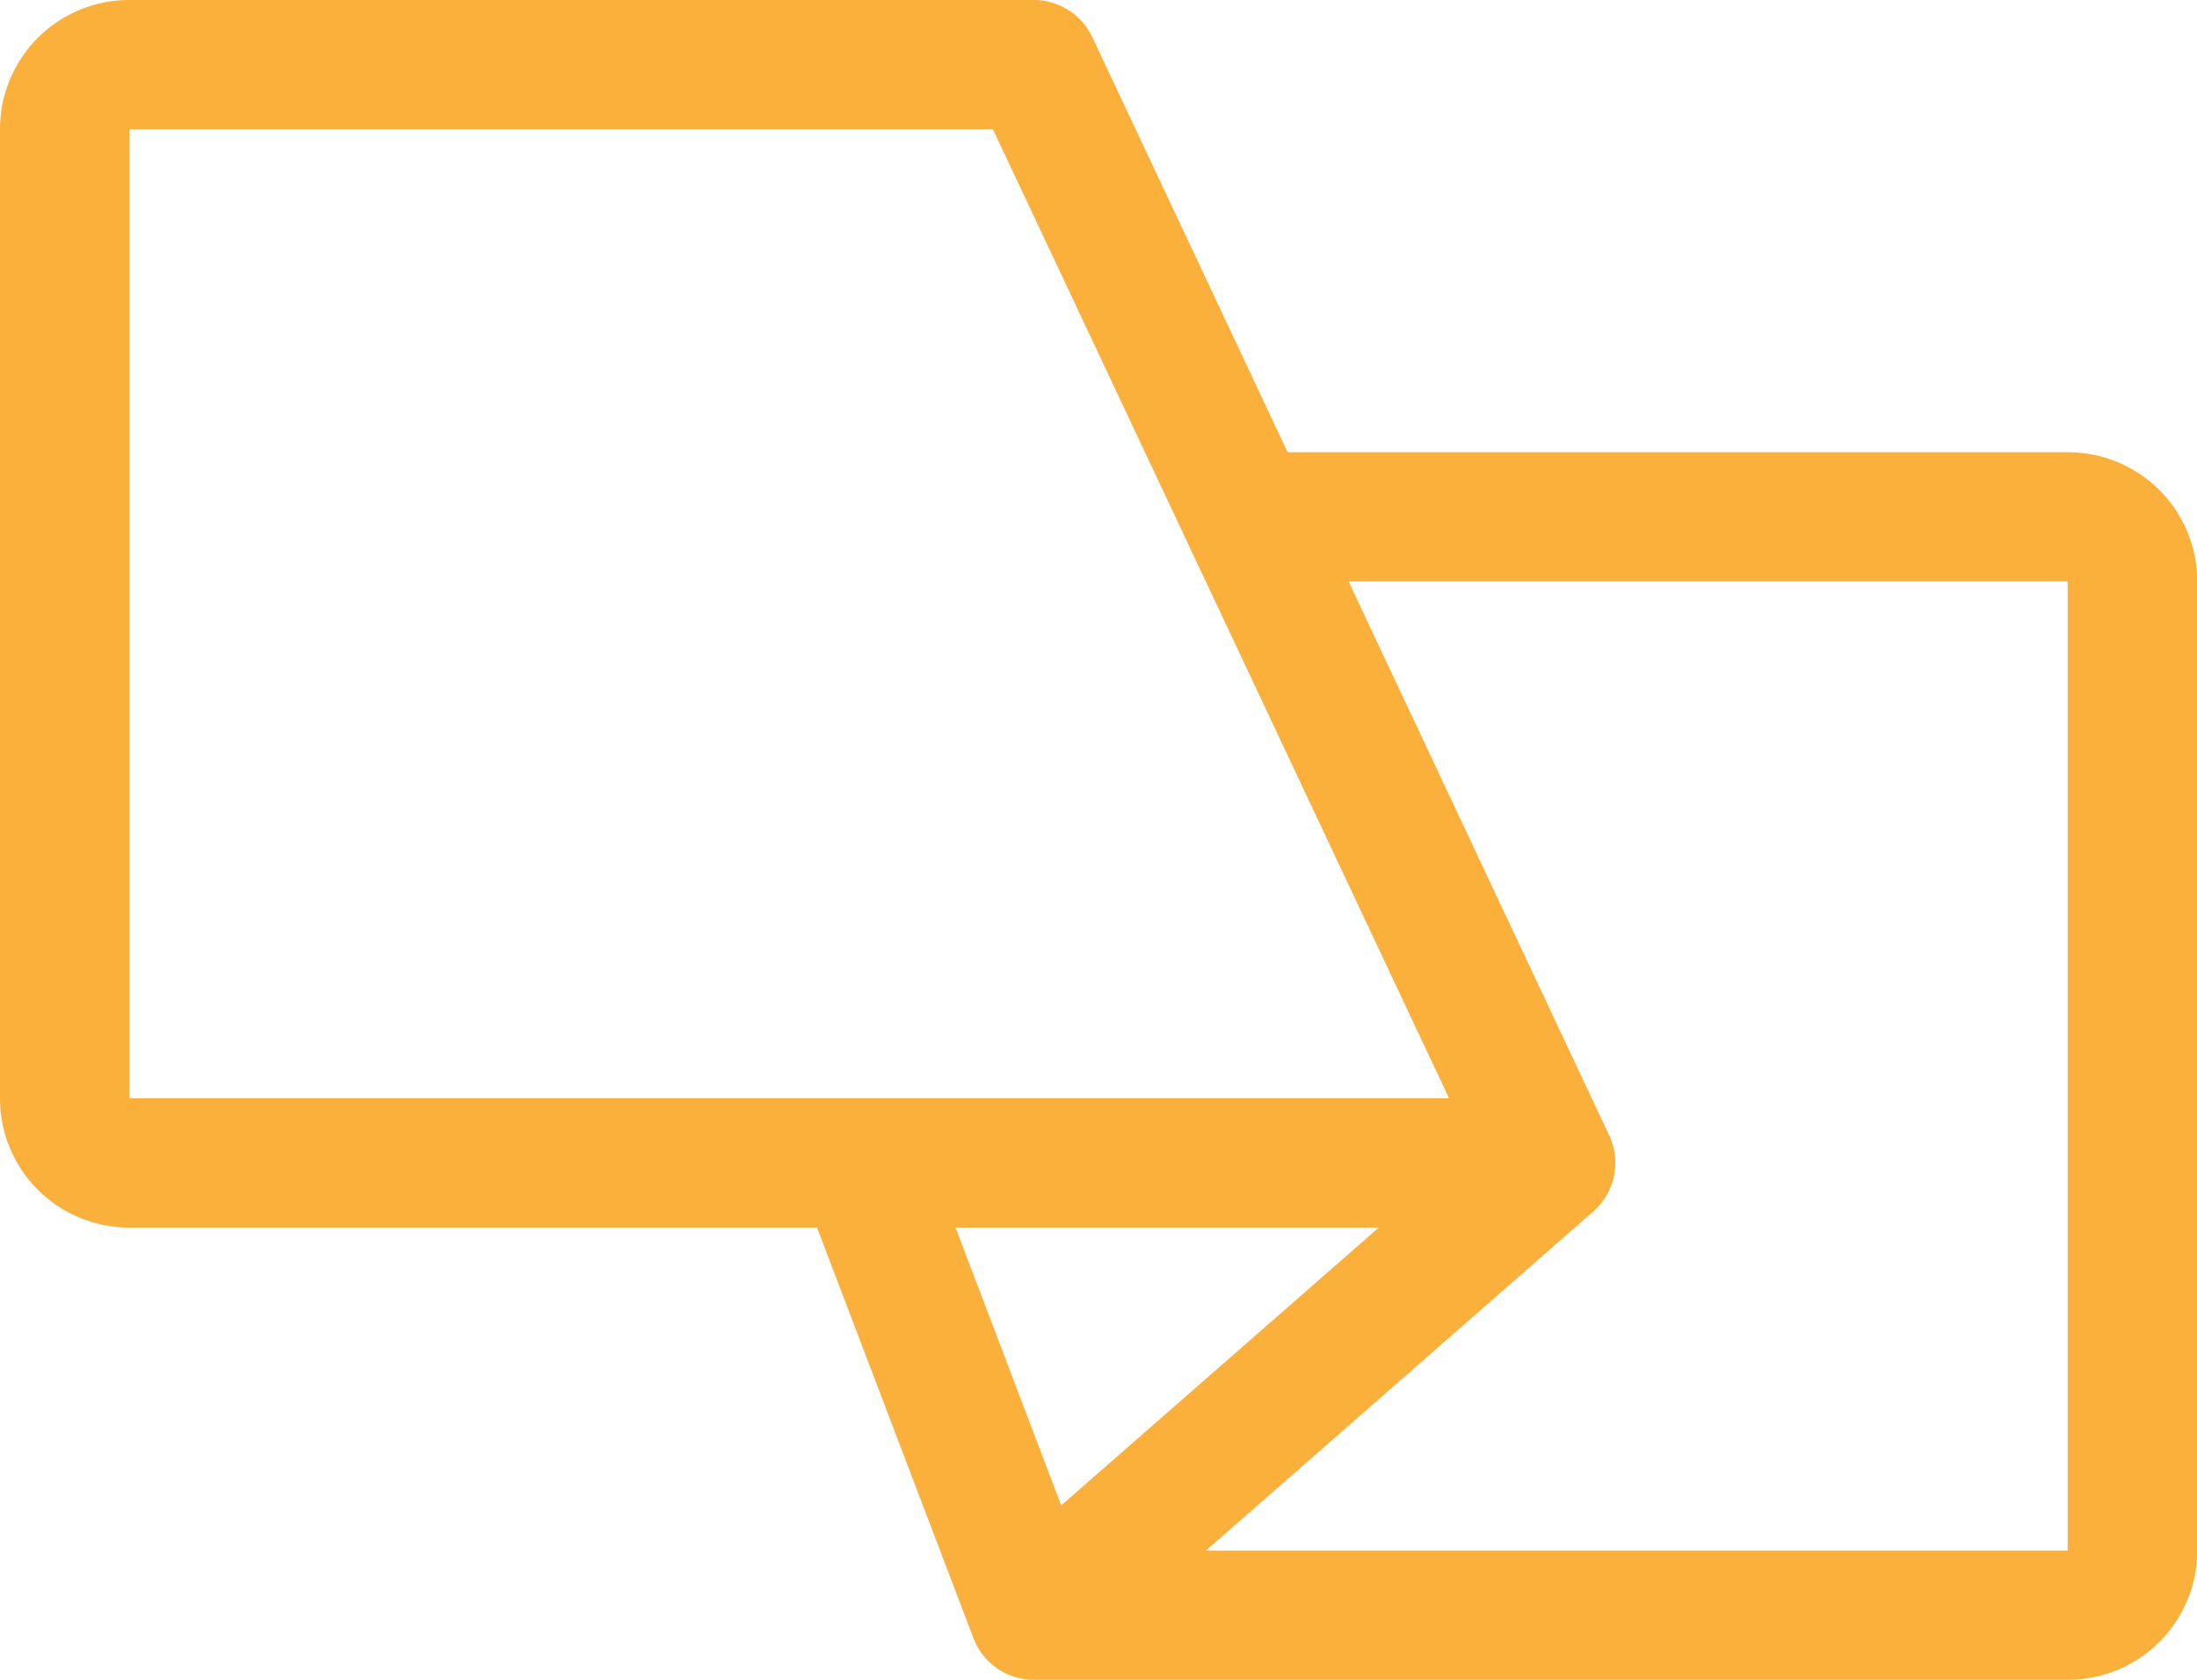 <svg xmlns='http://www.w3.org/2000/svg' width='42.996' height='32.879' fill="#fbb03b" viewBox='0 0 42.996 32.879'><path d='M436.271,456.879a1.263,1.263,0,0,1-1.22-.814l-3.062-8.038H418.527A2.527,2.527,0,0,1,416,445.5V426.529A2.528,2.528,0,0,1,418.532,424h17.7a1.264,1.264,0,0,1,1.144.726l3.823,8.126h15.267A2.527,2.527,0,0,1,459,435.381V454.35a2.528,2.528,0,0,1-2.532,2.529Zm-.84-30.35h-16.9s0,6.323,0,18.969h25.828Zm6.961,8.852,5.1,10.842a1.265,1.265,0,0,1-.312,1.49L439.6,454.35h16.864s0-6.323,0-18.969Zm-5.624,18.085,6.216-5.439H434.7Z' transform='translate(-416 -424)'/></svg>